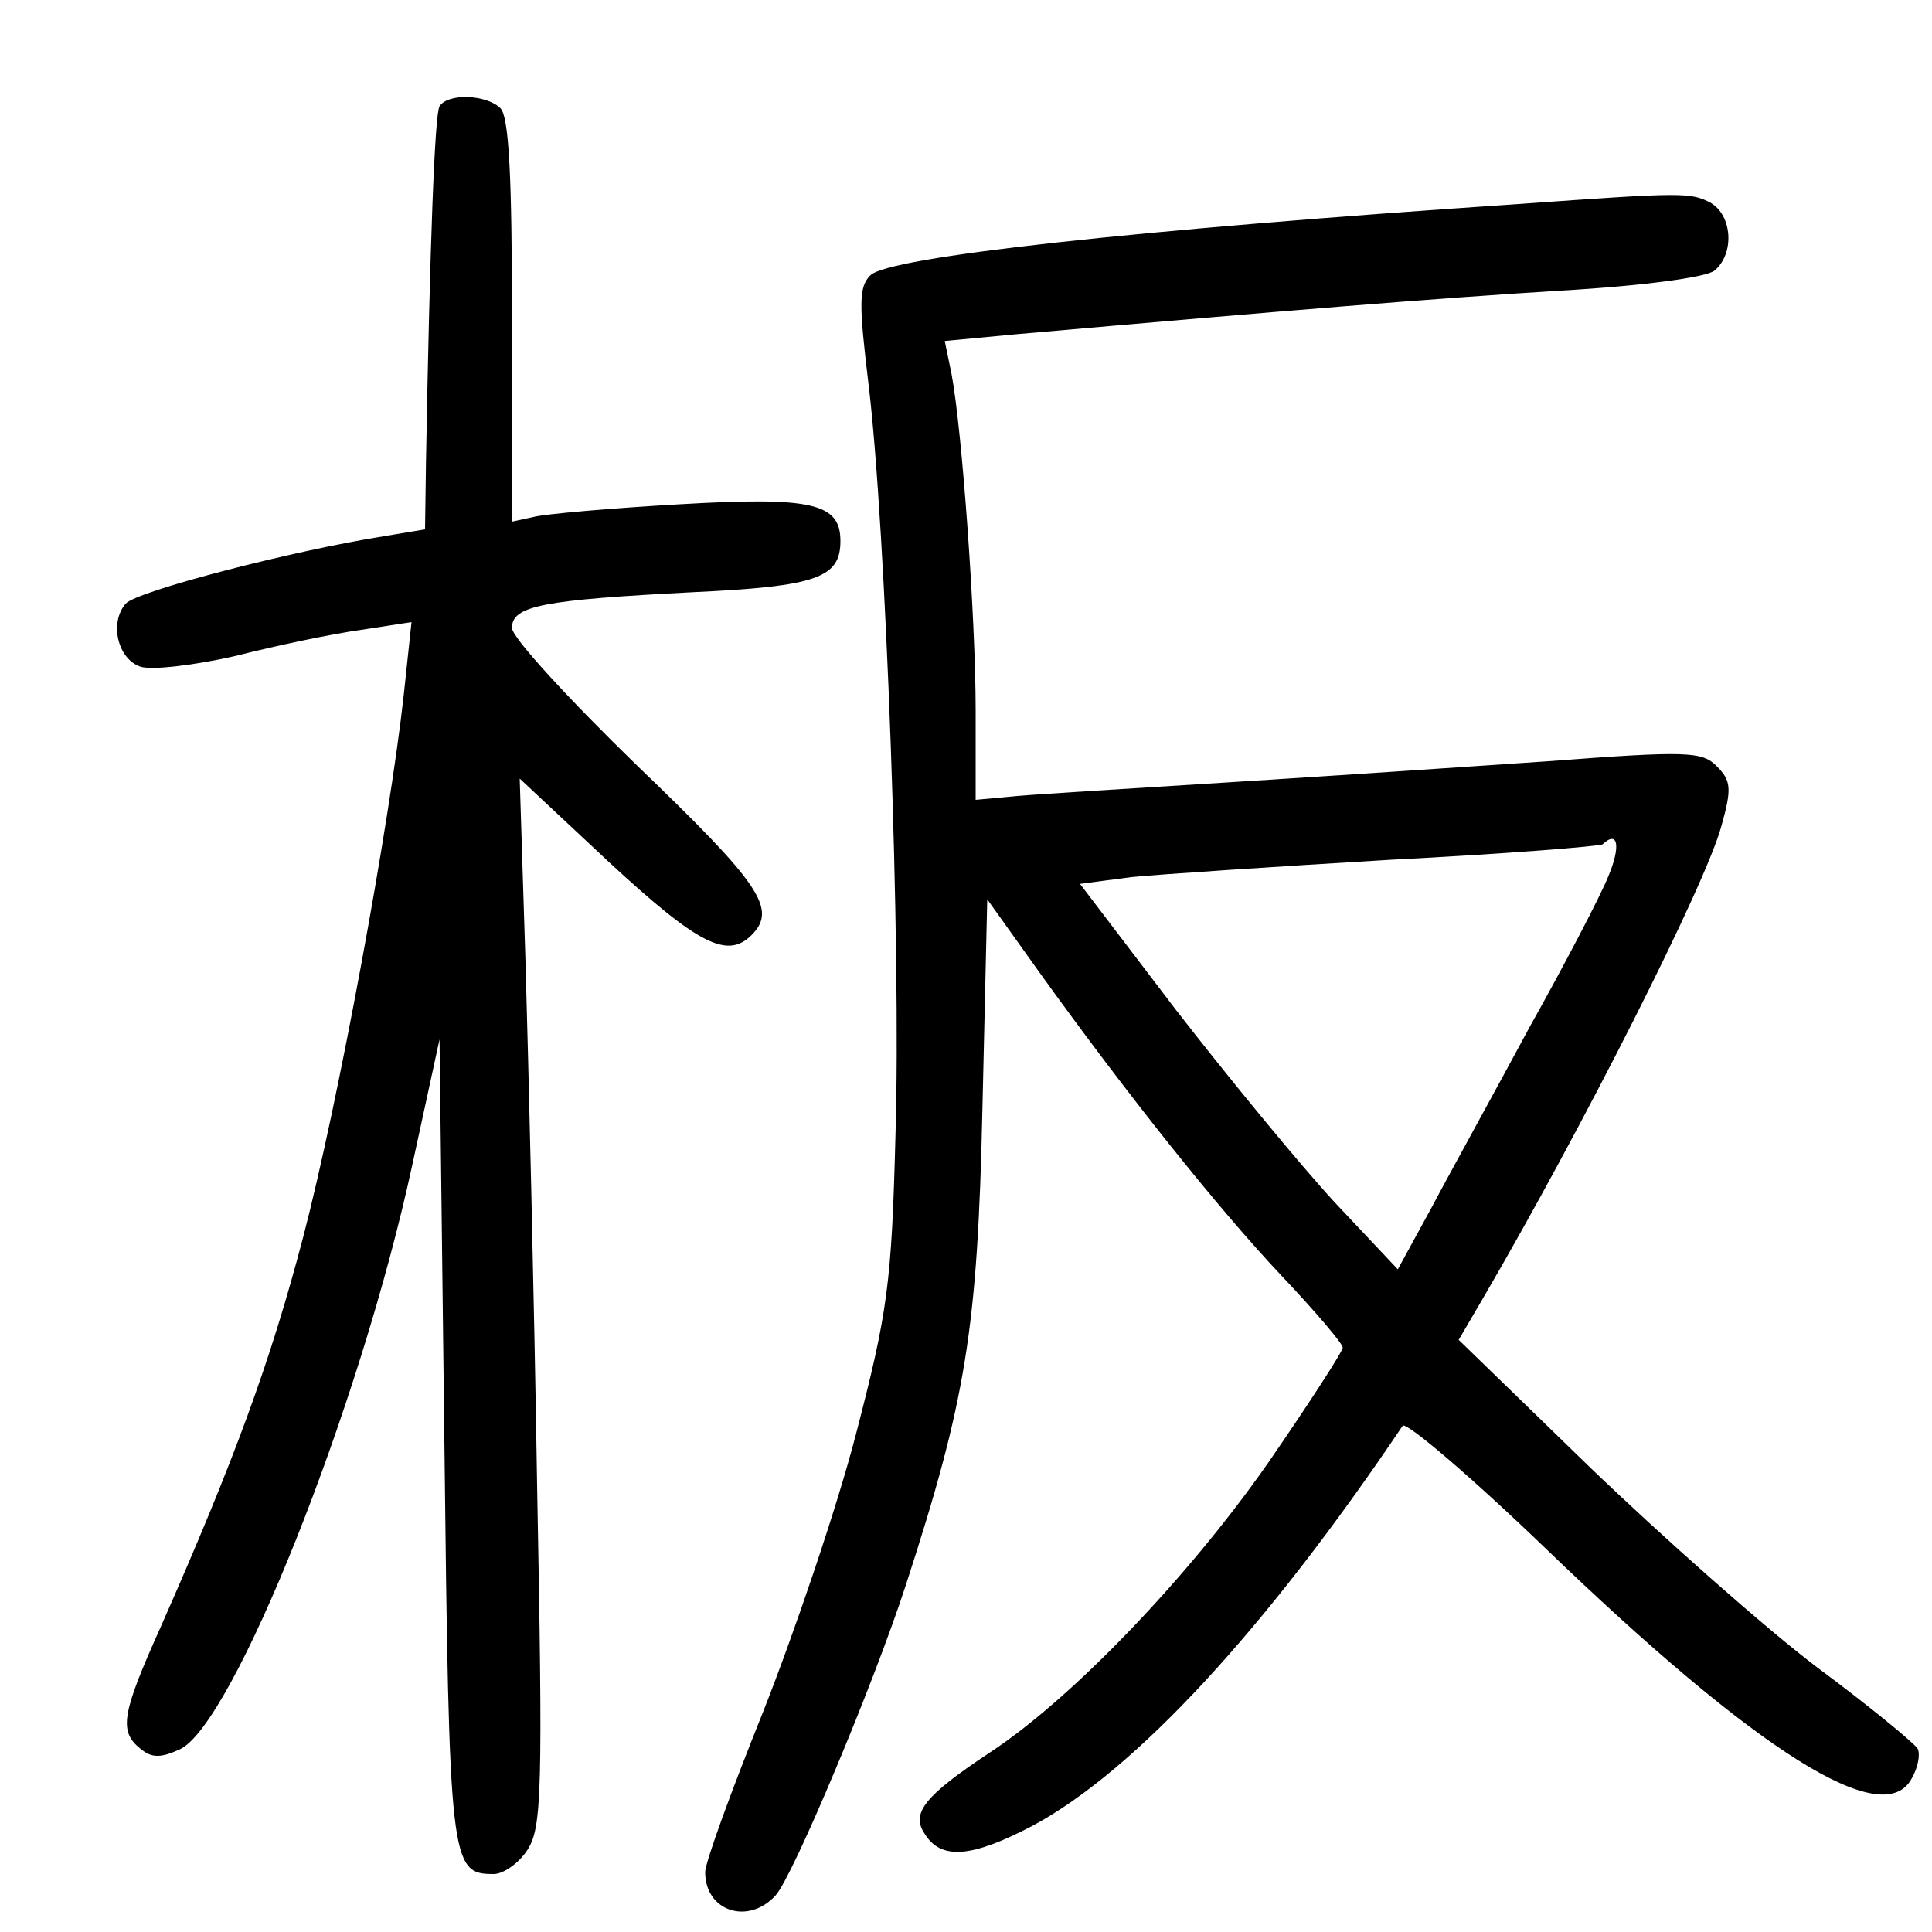 <?xml version="1.0"?>
<svg xmlns="http://www.w3.org/2000/svg" height="200pt" preserveAspectRatio="xMidYMid meet" viewBox="0 0 200 200" width="200pt">
  <g transform="matrix(.1 0 0 -.1 0 200)">
    <path d="m455 1890c-5-8-10-143-14-367l-1-71-42-7c-95-15-257-57-268-70-17-20-8-57 15-65 11-4 55 1 99 11 43 11 101 23 130 27l52 8-8-75c-15-136-68-423-104-561-34-130-72-233-148-405-40-89-43-107-21-125 12-10 21-10 41-1 55 25 187 355 241 606l28 129 5-415c5-439 6-449 51-449 10 0 26 11 35 25 15 23 16 61 10 378-3 193-9 437-12 541l-6 190 93-87c92-85 122-100 147-75 27 27 9 53-118 175-71 69-130 133-130 143 0 23 32 29 188 37 128 6 152 15 152 53 0 39-29 46-166 38-71-4-139-10-151-13l-23-5v208c0 148-3 211-12 220-14 14-54 16-63 2z"/>
    <path d="m1575 1789c-403-27-655-55-674-74-12-12-12-29-2-112 18-147 34-585 28-778-4-154-8-183-41-310-20-77-64-206-96-287-33-82-60-156-60-166 0-41 45-55 73-24 18 20 102 220 135 322 62 191 74 264 79 492l5 217 55-77c90-125 183-242 250-313 35-37 63-70 63-74s-35-58-77-119c-83-119-203-244-288-300-68-45-82-63-68-84 17-28 49-25 112 8 106 57 241 203 383 414 3 5 69-51 146-125 222-214 352-295 381-240 7 12 9 26 6 31-4 6-50 44-104 84-54 41-159 134-234 206l-137 133 24 41c104 178 232 431 248 491 11 39 10 47-5 62s-30 16-174 5c-87-6-237-16-333-22s-194-12-217-14l-43-4v92c0 96-14 291-25 349l-7 34 74 7c284 25 432 37 561 45 88 5 154 14 162 21 21 18 18 57-4 70-21 11-29 11-196-1zm90-696c-8-20-45-91-82-157-36-67-82-150-101-186l-35-64-65 69c-36 39-110 129-165 200l-99 130 53 7c30 3 151 11 269 18 118 6 217 14 219 16 16 15 19-2 6-33z"/>
  </g>
</svg>
